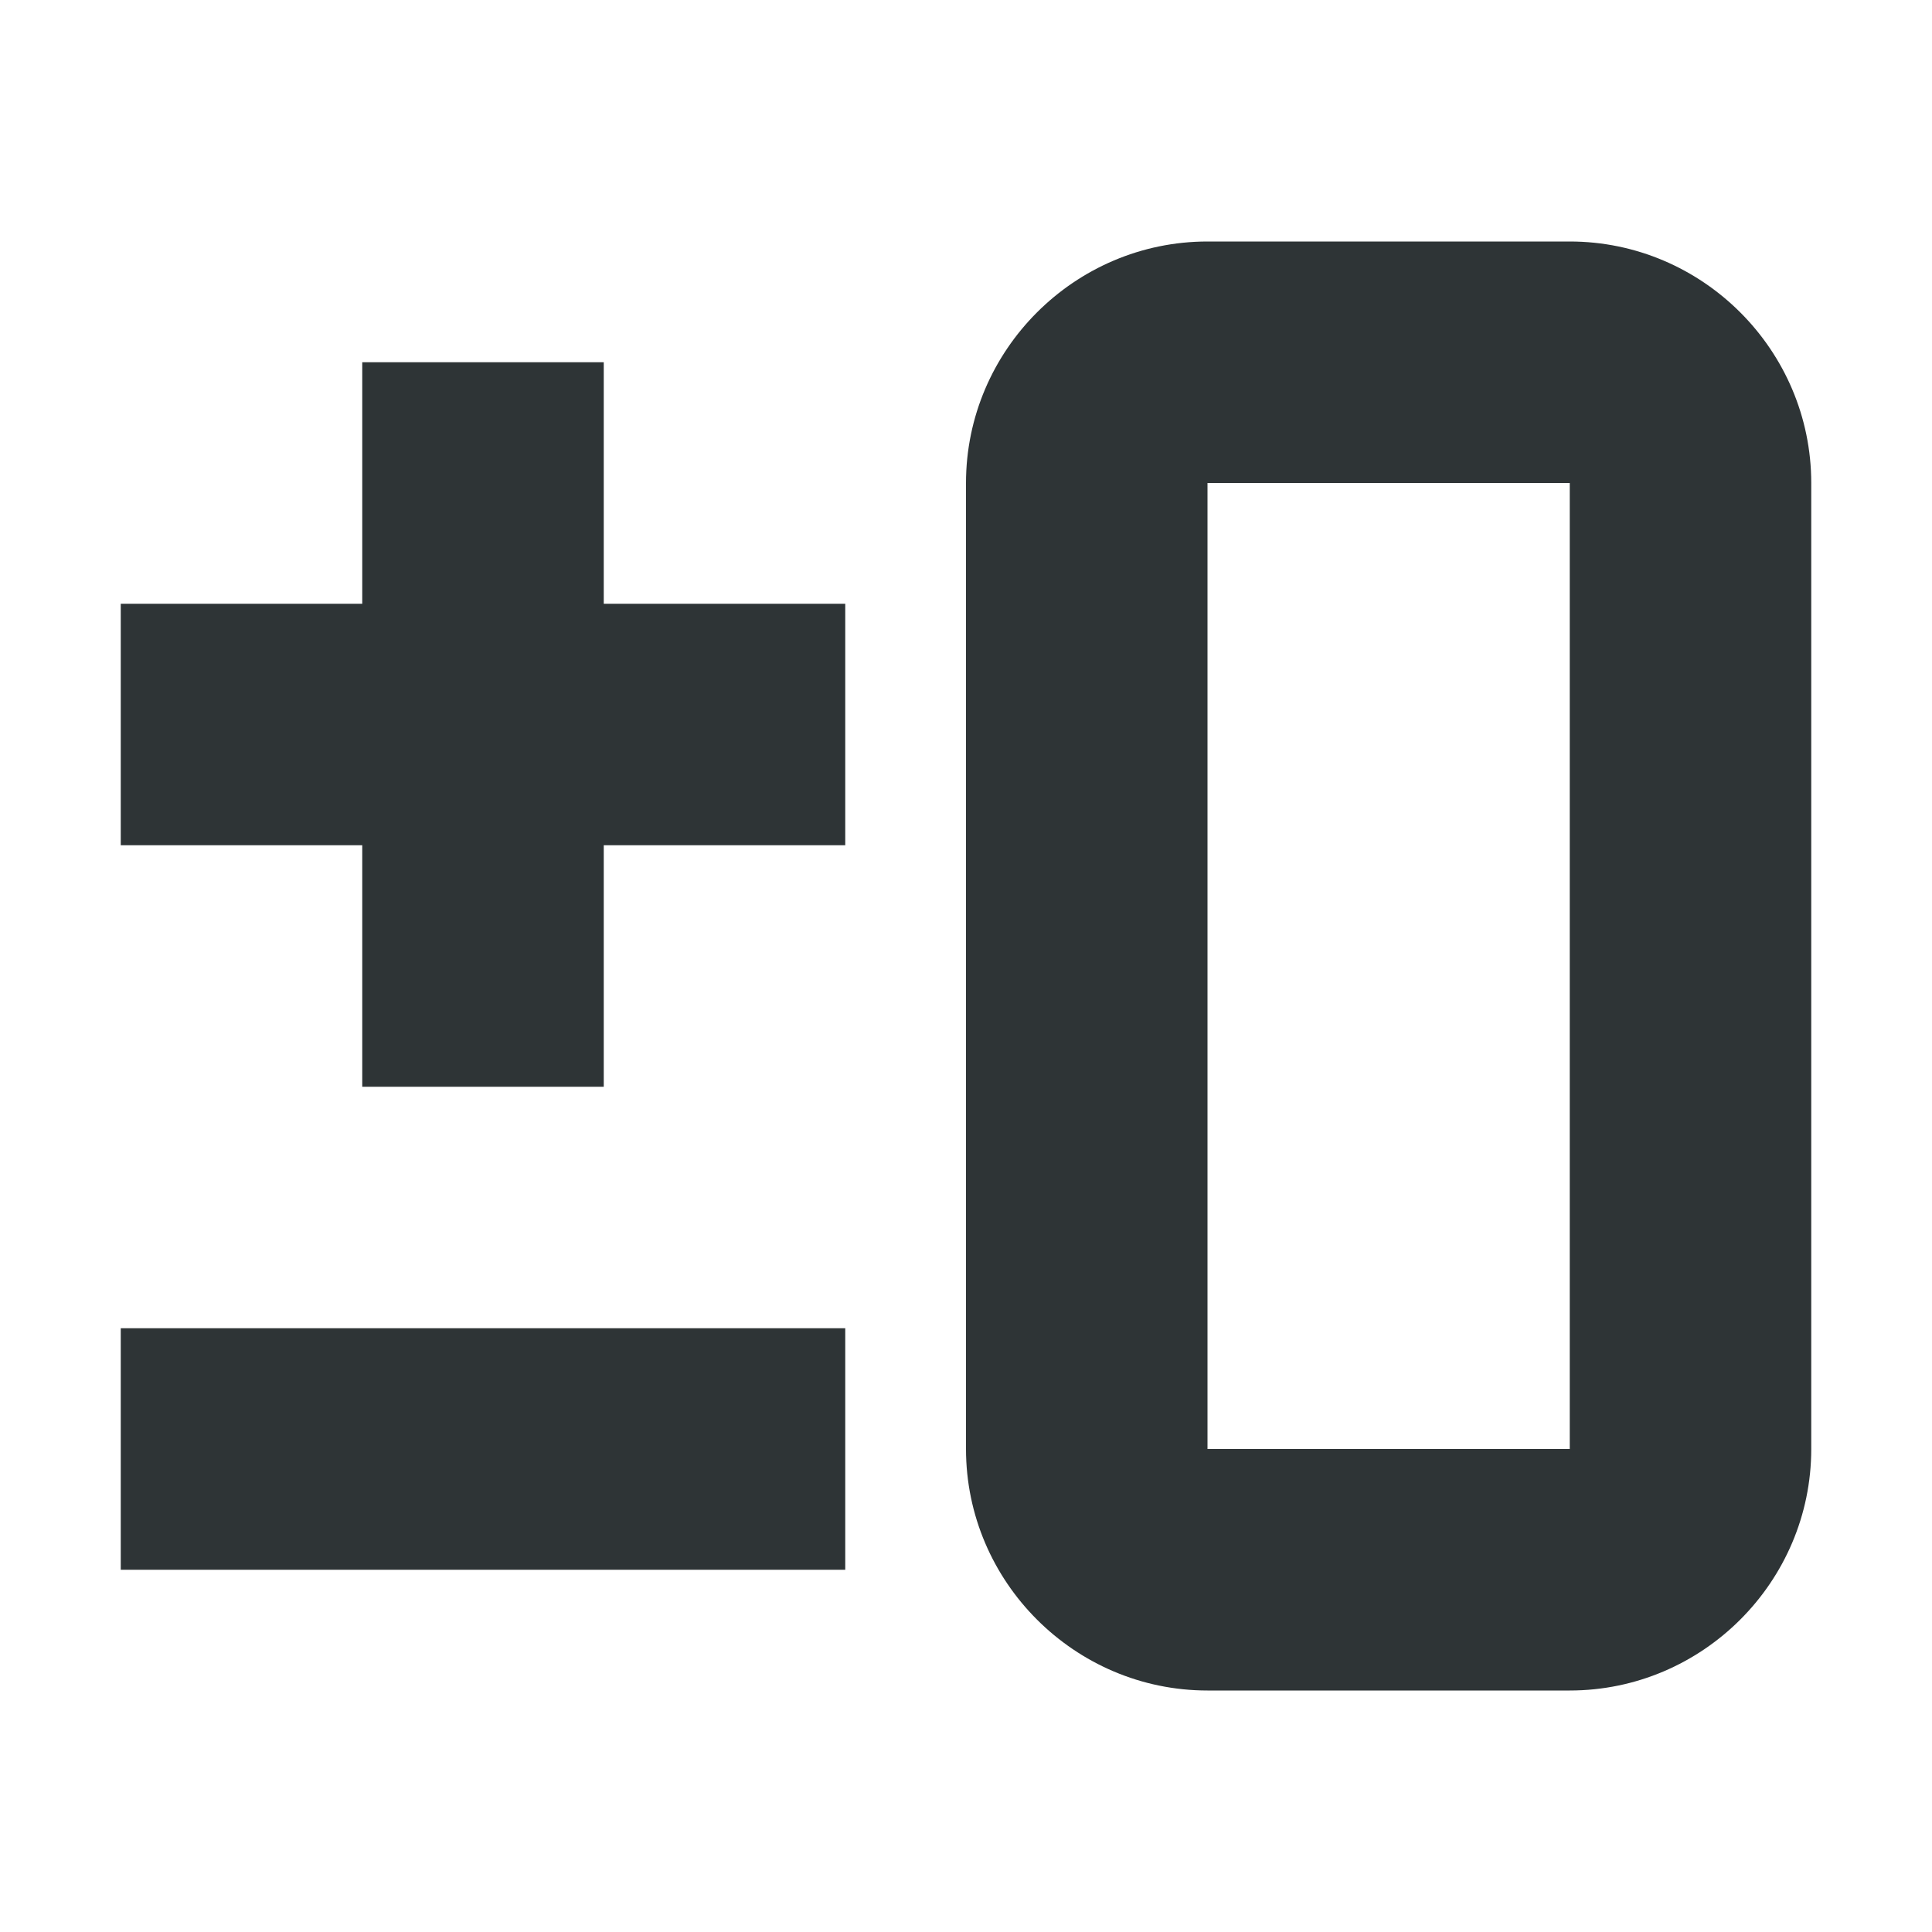 <svg viewBox="0 0 16 16" xmlns="http://www.w3.org/2000/svg"><path d="m10 2c-1.1 0-2 .9-2 2v8c0 1.1.9 2 2 2h3c1.1 0 2-.9 2-2v-8c0-1.1-.9-2-2-2zm-7 1v2h-2v2h2v2h2v-2h2v-2h-2v-2zm7 1h3v8h-3zm-9 7v2h6v-2z" fill="#2e3436"/></svg>